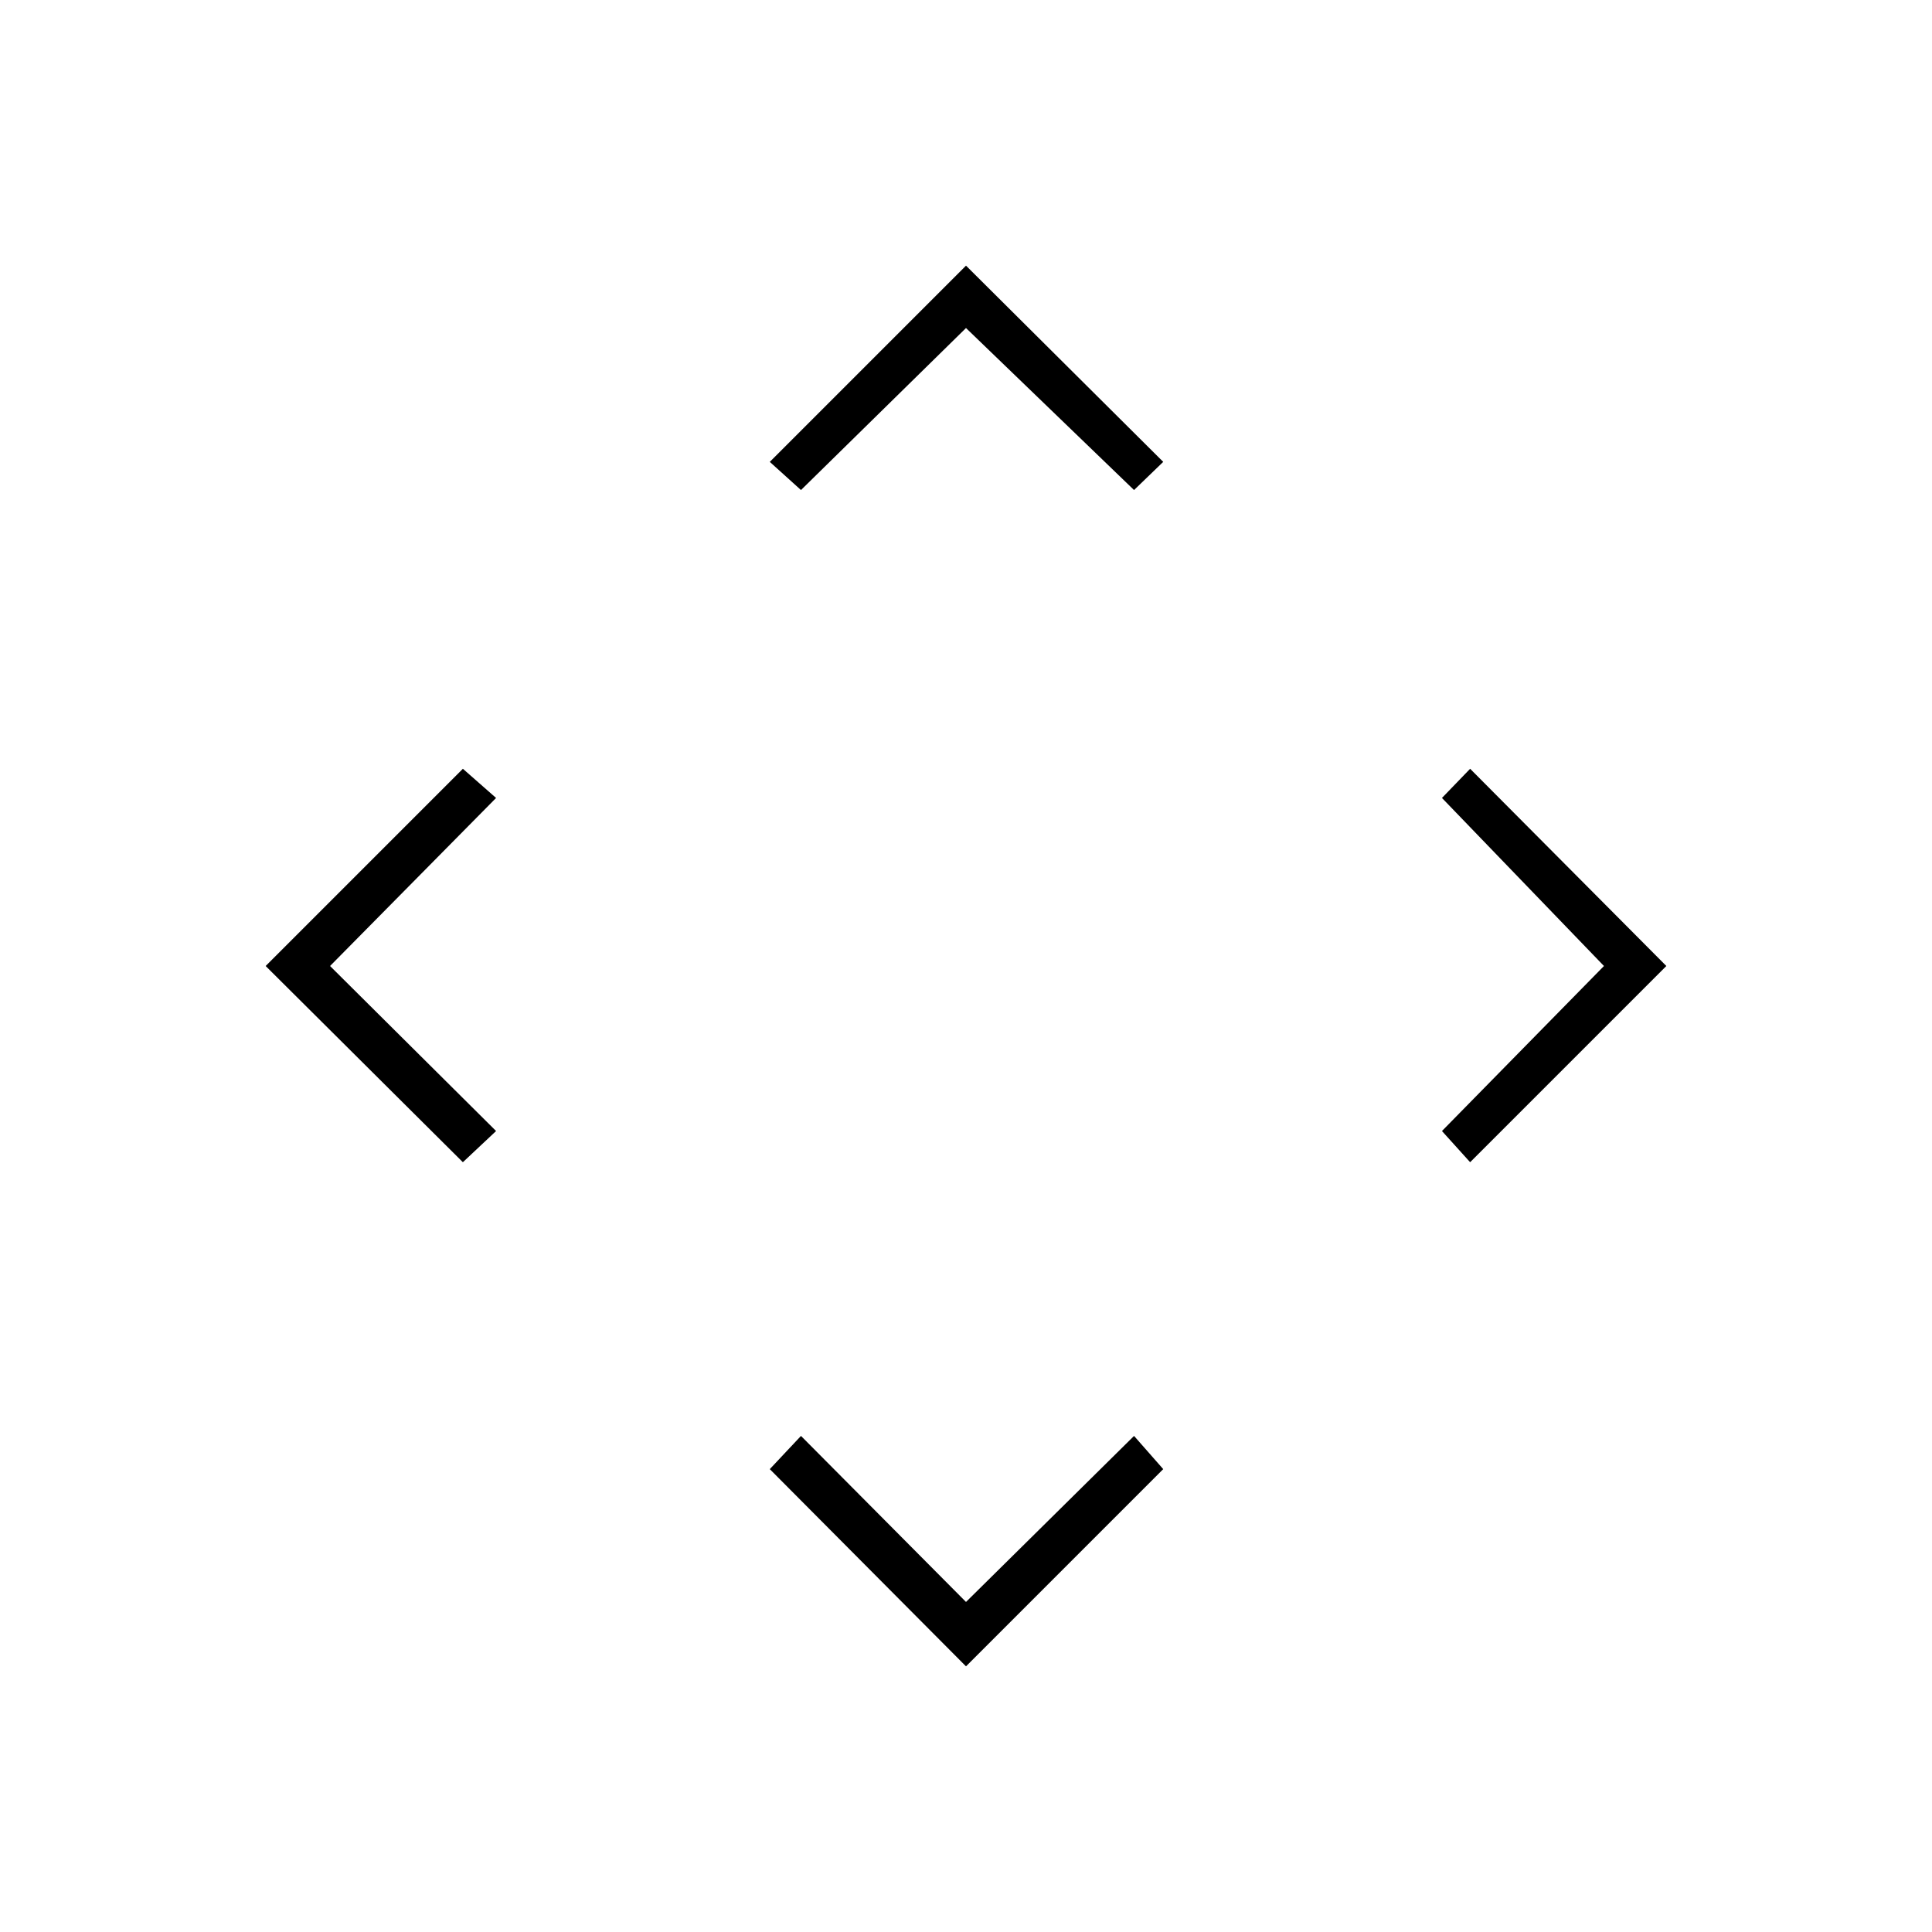 <svg xmlns="http://www.w3.org/2000/svg" height="48" viewBox="0 -960 960 960" width="48"><path d="m480-164 83.5-82.5L578-230l-98 98-97.5-98 15.5-16.5 82 82.5ZM164-480l82.5 82-16.5 15.5-98-97.5 98-98 16.5 14.5L164-480Zm633 0-80.5-83.5 14-14.5 97.5 98-97.5 97.5-14-15.5 80.5-82ZM480-797l-82 80.5-15.5-14L480-828l98 97.5-14.5 14L480-797Z"/></svg>